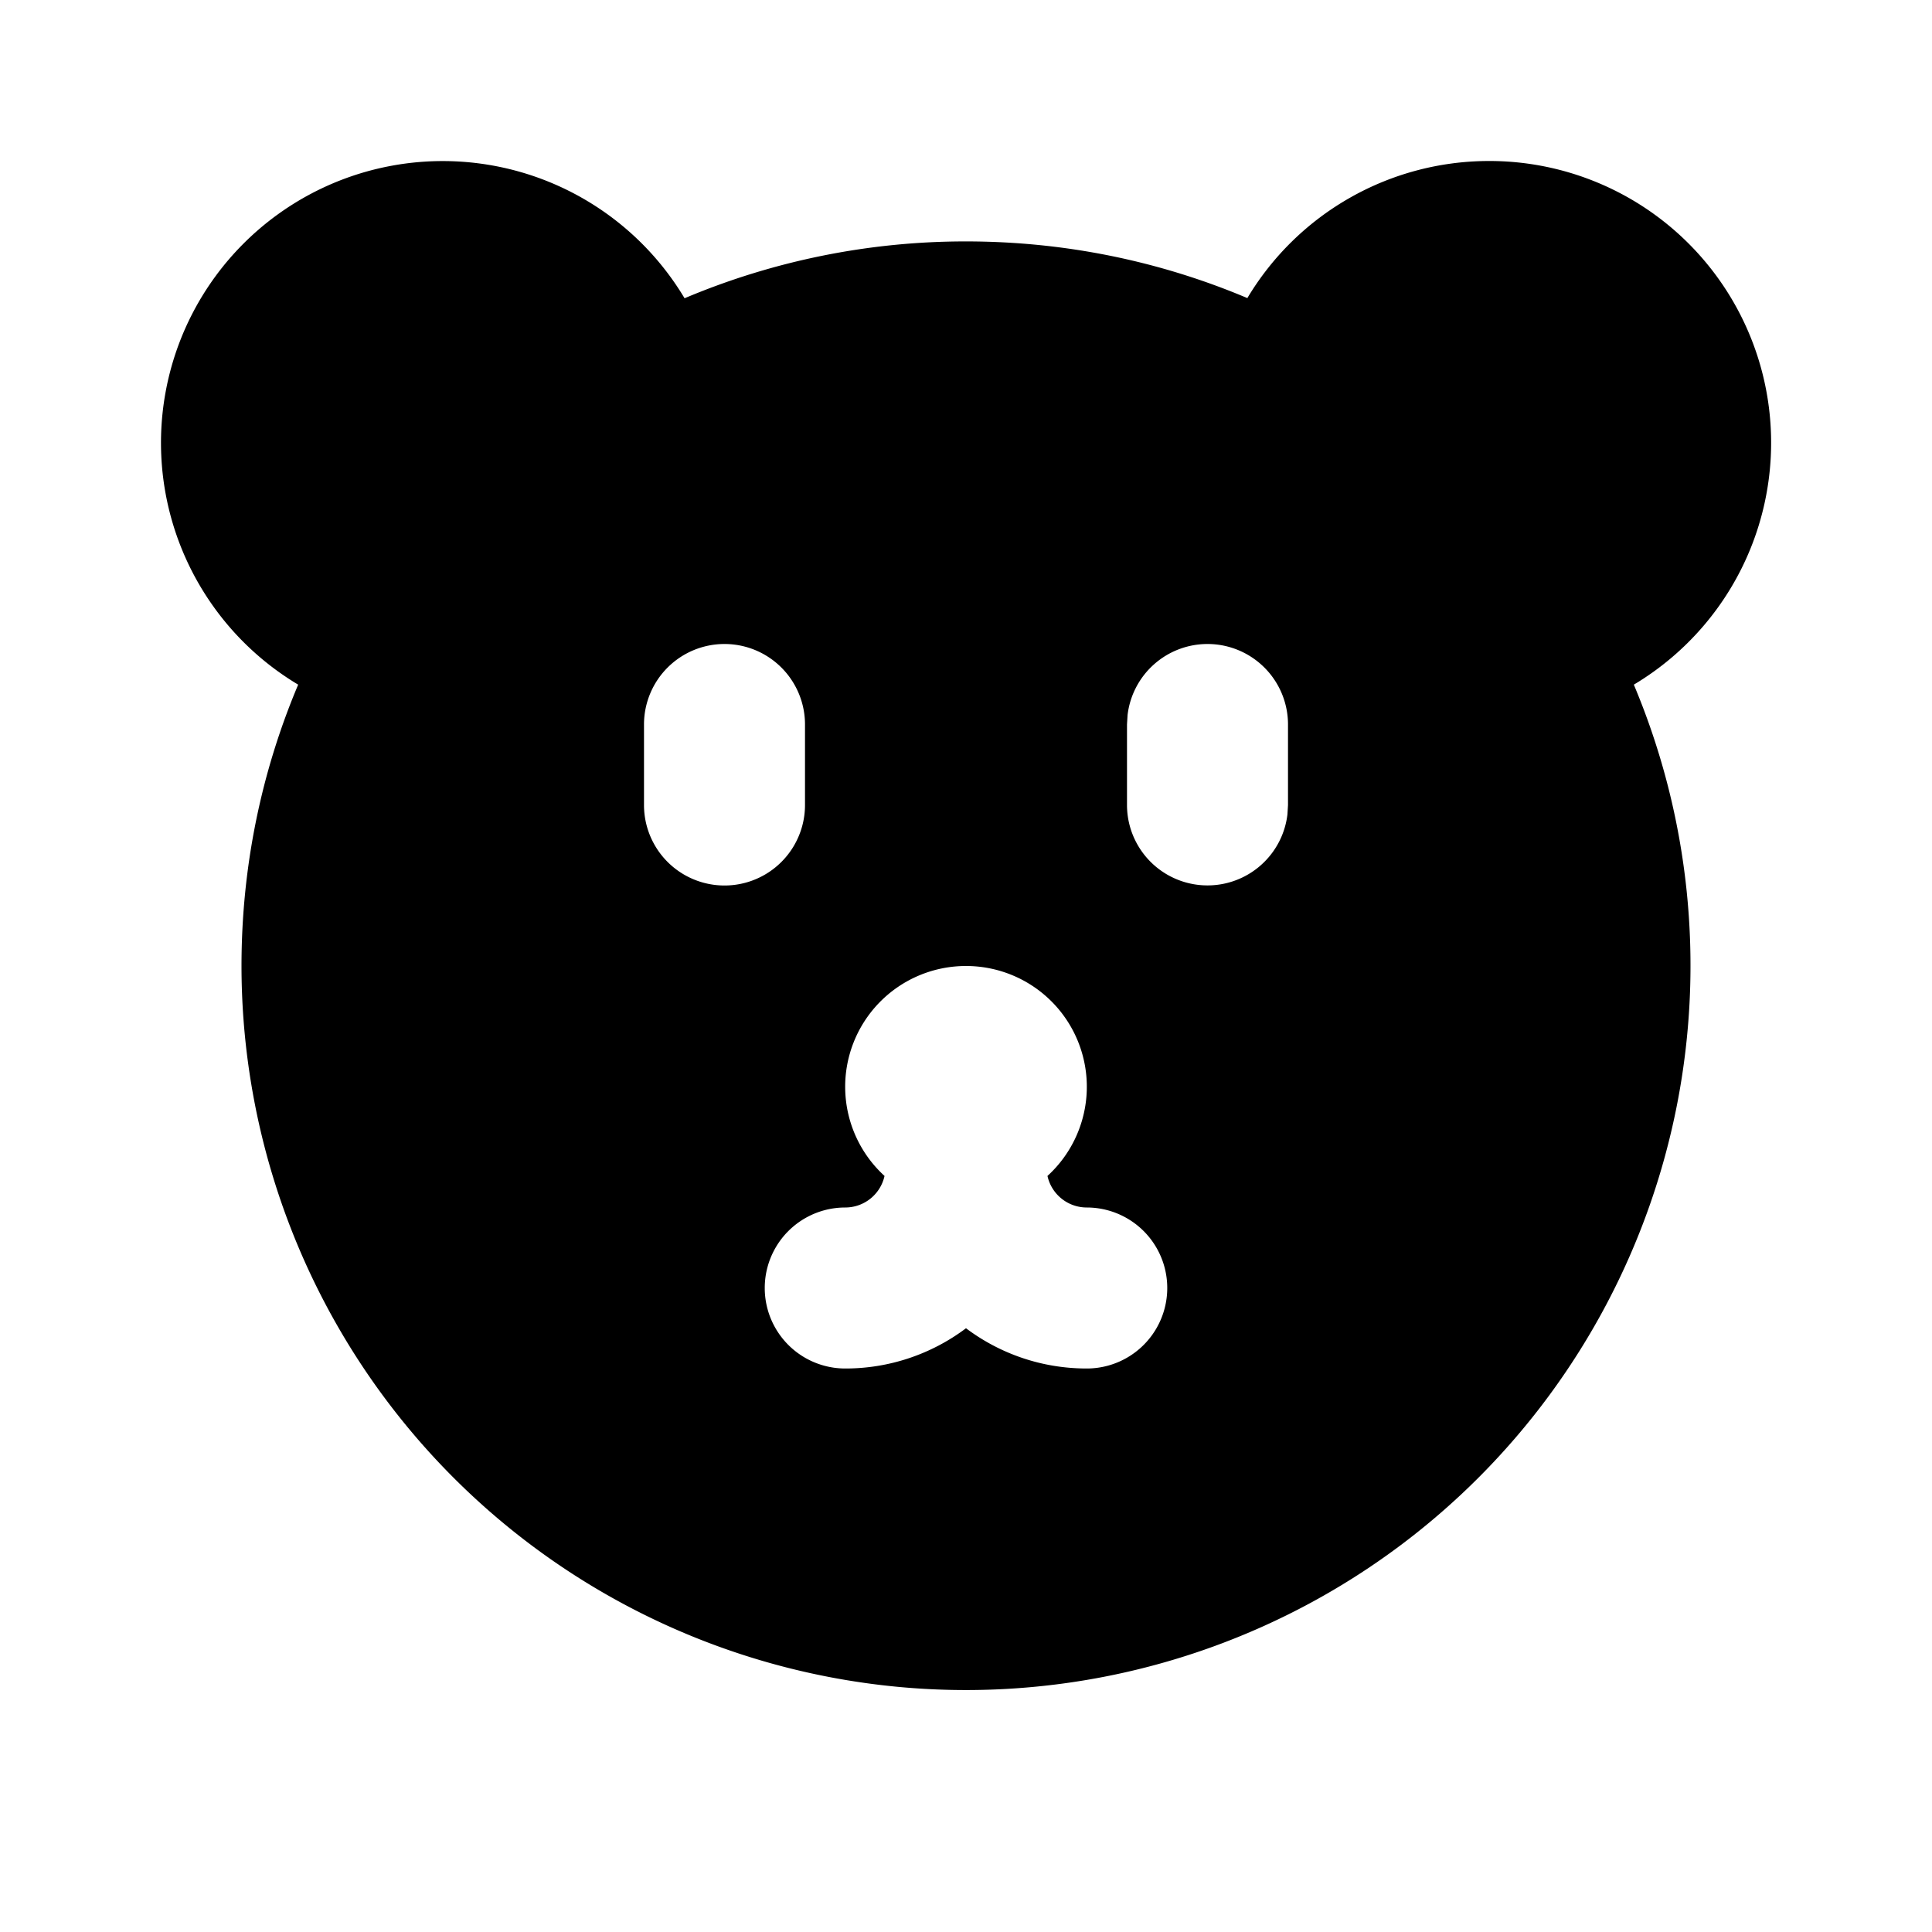 <svg xmlns="http://www.w3.org/2000/svg" width="24" height="24" viewBox="0 0 24 24">
    <g fill="none" fill-rule="evenodd">
        <path fill="currentColor" d="M18.5 2a3.5 3.5 0 0 1 1.796 6.505A9 9 0 1 1 3 12c0-1.24.25-2.42.704-3.495a3.5 3.5 0 1 1 4.8-4.8A8.972 8.972 0 0 1 12 2.999c1.24 0 2.42.25 3.495.704A3.498 3.498 0 0 1 18.5 2M12 12a1.5 1.5 0 0 0-1.012 2.608.5.5 0 0 1-.488.392 1 1 0 1 0 0 2 2.49 2.49 0 0 0 1.5-.5c.418.314.937.5 1.5.5a1 1 0 1 0 0-2 .5.5 0 0 1-.488-.392A1.5 1.5 0 0 0 12 12M9 8a1 1 0 0 0-1 1v1a1 1 0 1 0 2 0V9a1 1 0 0 0-1-1m6 0a1 1 0 0 0-.993.883L14 9v1a1 1 0 0 0 1.993.117L16 10V9a1 1 0 0 0-1-1"/>
    </g>
</svg>